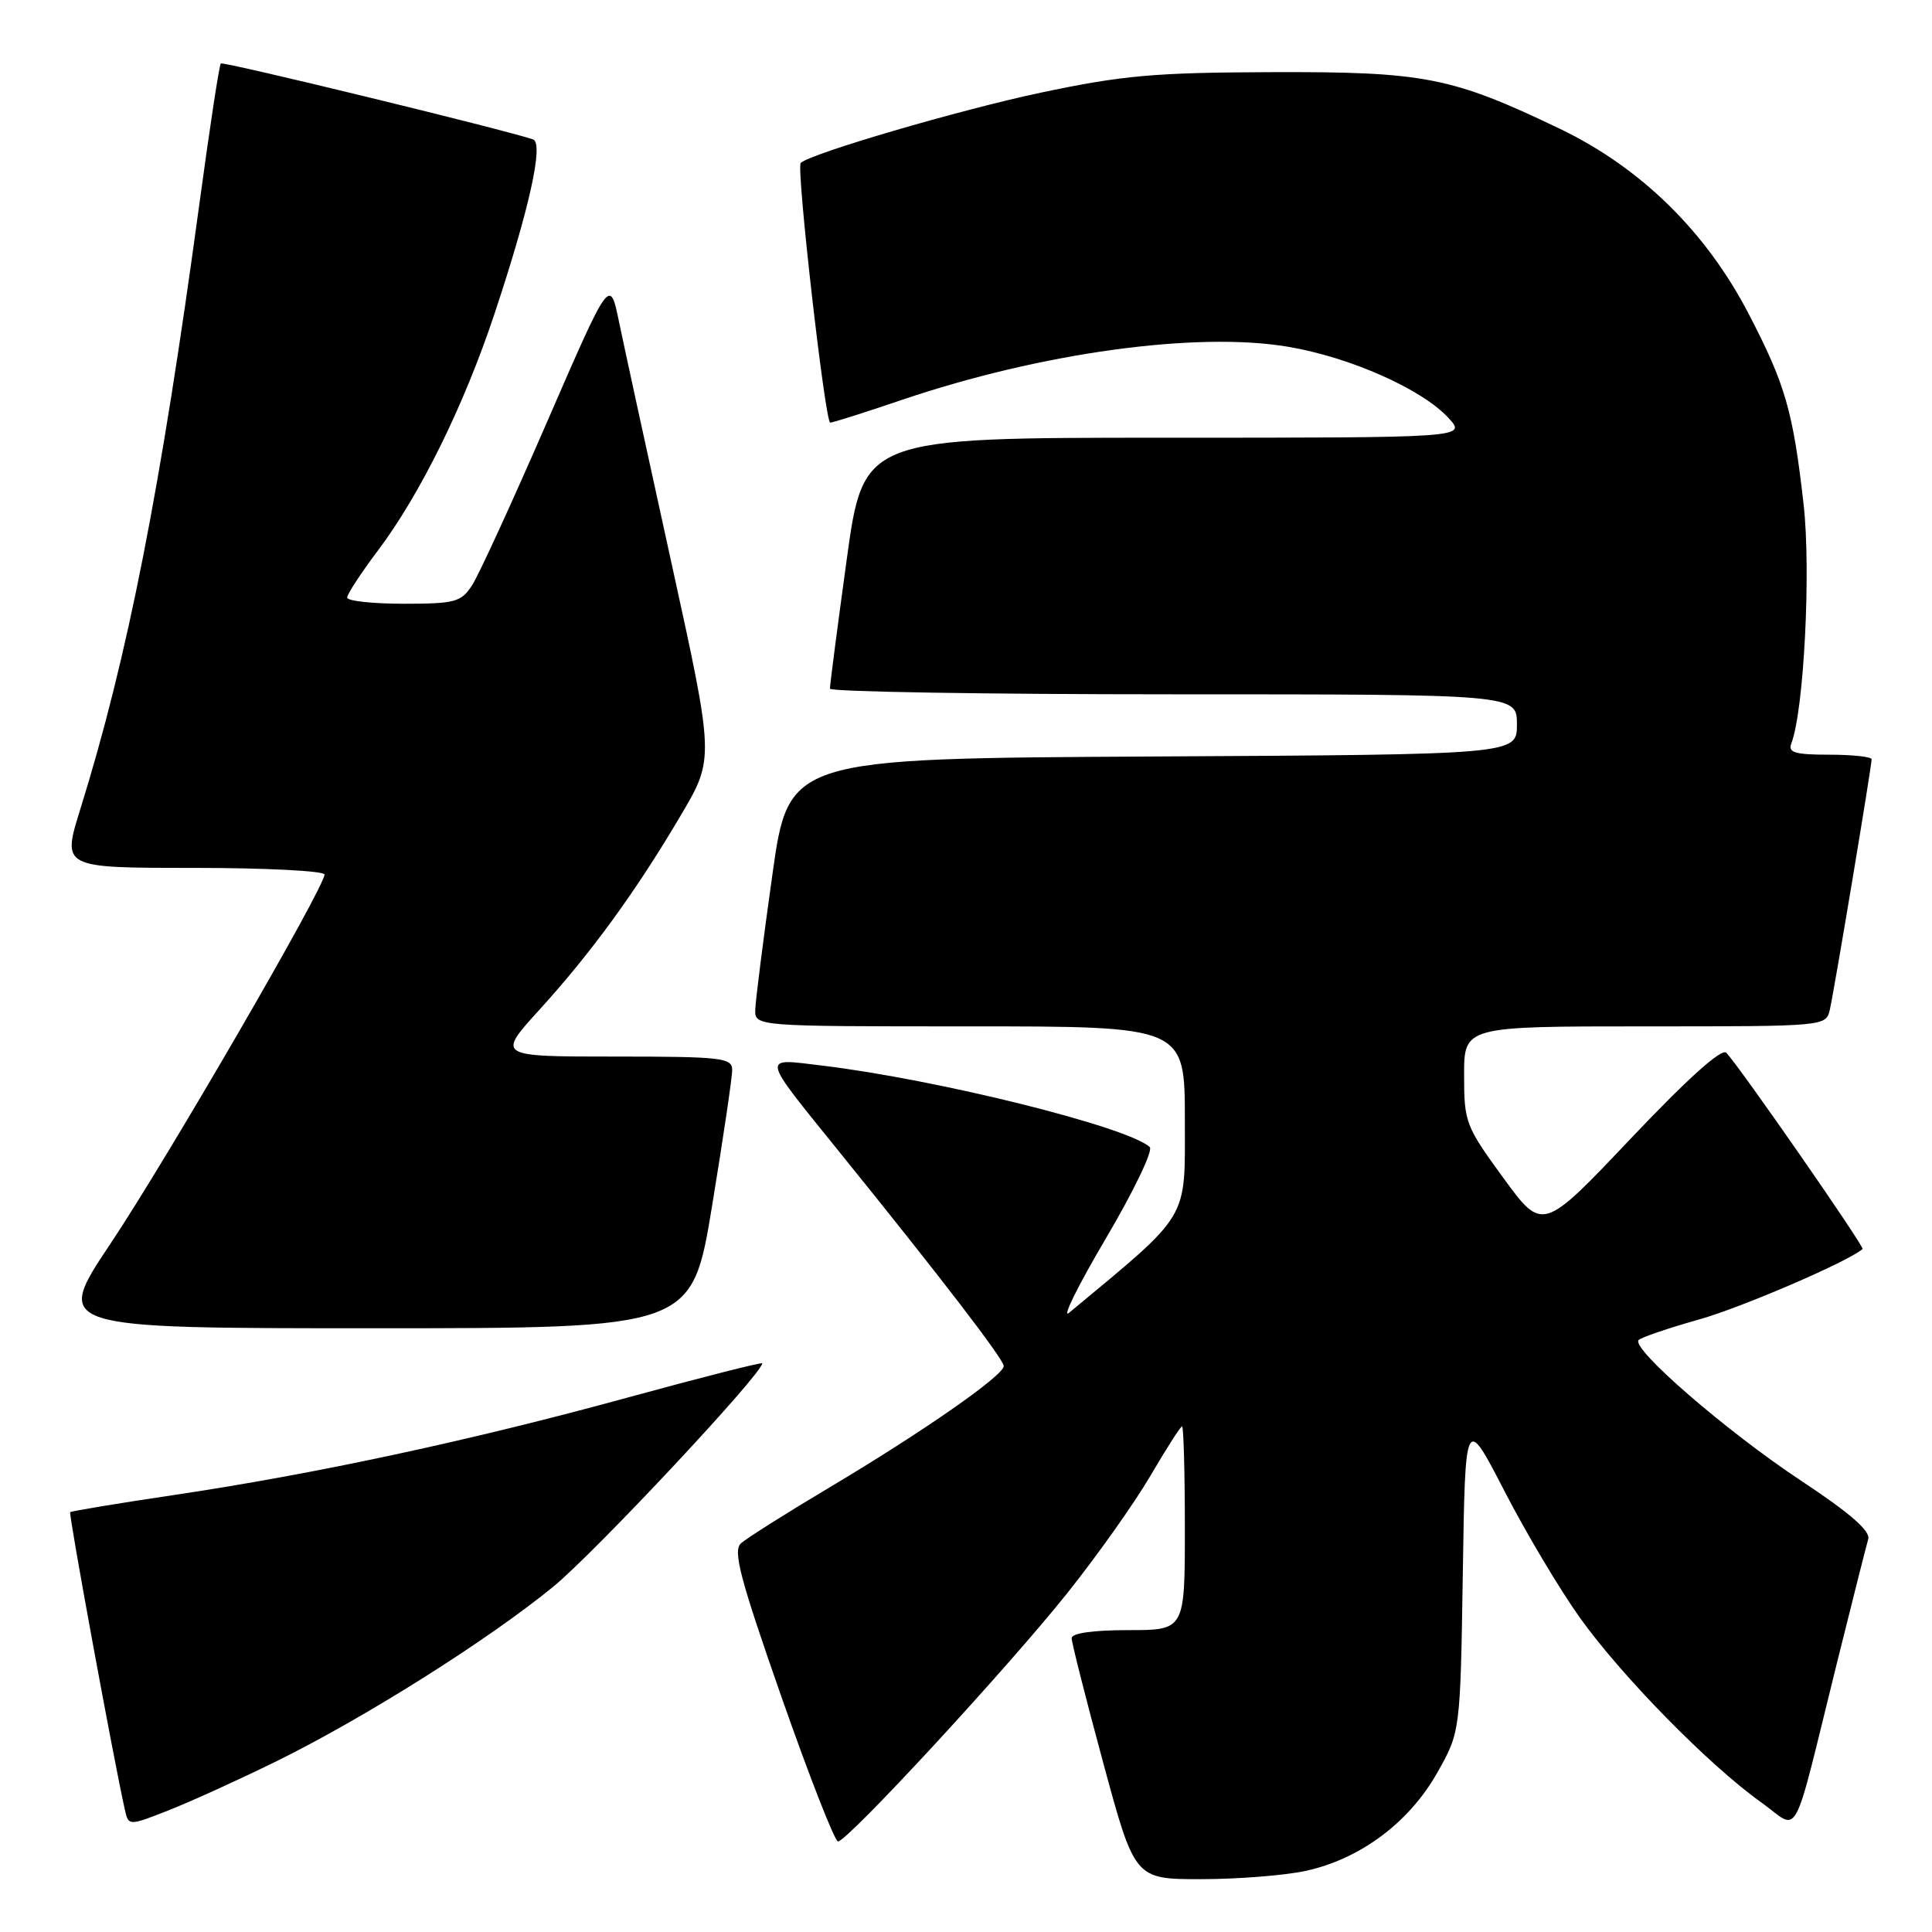 <?xml version="1.0" encoding="UTF-8" standalone="no"?>
<!DOCTYPE svg PUBLIC "-//W3C//DTD SVG 1.1//EN" "http://www.w3.org/Graphics/SVG/1.1/DTD/svg11.dtd" >
<svg xmlns="http://www.w3.org/2000/svg" xmlns:xlink="http://www.w3.org/1999/xlink" version="1.1" viewBox="0 0 256 256">
 <g >
 <path fill="currentColor"
d=" M 172.97 247.91 C 180.16 246.37 186.67 241.54 190.40 234.97 C 193.50 229.50 193.50 229.50 193.83 208.50 C 194.15 187.50 194.15 187.50 199.33 197.54 C 202.17 203.06 206.70 210.66 209.39 214.42 C 214.93 222.15 226.44 233.88 233.31 238.78 C 238.62 242.56 237.29 245.01 243.49 220.00 C 245.47 212.03 247.30 204.80 247.55 203.95 C 247.87 202.87 245.16 200.51 238.65 196.20 C 228.79 189.68 216.06 178.66 217.13 177.56 C 217.47 177.21 221.07 175.98 225.13 174.84 C 230.86 173.22 244.93 167.15 246.80 165.50 C 247.10 165.23 230.58 141.44 228.75 139.50 C 228.14 138.85 223.69 142.85 216.10 150.85 C 204.40 163.20 204.40 163.20 199.20 156.08 C 194.20 149.23 194.00 148.71 194.00 142.48 C 194.00 136.00 194.00 136.00 217.98 136.00 C 241.96 136.00 241.96 136.00 242.47 133.75 C 243.06 131.17 248.00 101.54 248.00 100.61 C 248.00 100.28 245.48 100.00 242.39 100.00 C 237.84 100.00 236.89 99.72 237.36 98.51 C 239.03 94.16 239.98 75.66 238.99 66.86 C 237.59 54.50 236.59 50.99 231.73 41.63 C 226.07 30.70 217.42 22.22 206.70 17.07 C 192.37 10.20 188.78 9.49 168.50 9.56 C 152.95 9.61 148.78 9.98 137.85 12.29 C 127.16 14.56 107.43 20.33 106.10 21.59 C 105.48 22.17 109.33 56.00 110.01 56.00 C 110.35 56.00 114.65 54.64 119.56 52.97 C 137.99 46.73 158.57 43.90 170.69 45.95 C 178.89 47.33 188.41 51.56 191.92 55.37 C 194.35 58.00 194.35 58.00 154.38 58.00 C 114.41 58.00 114.41 58.00 112.18 74.25 C 110.95 83.19 109.96 90.84 109.97 91.25 C 109.99 91.66 130.47 92.00 155.50 92.00 C 201.00 92.00 201.00 92.00 201.00 95.99 C 201.00 99.98 201.00 99.98 152.75 100.24 C 104.50 100.50 104.50 100.50 102.33 116.00 C 101.13 124.53 100.12 132.51 100.08 133.75 C 100.00 136.00 100.00 136.00 128.50 136.00 C 157.00 136.00 157.00 136.00 157.00 148.42 C 157.00 161.88 157.81 160.53 141.66 173.95 C 140.65 174.79 142.83 170.37 146.51 164.14 C 150.19 157.90 152.82 152.44 152.35 152.00 C 149.51 149.32 124.12 143.01 108.81 141.18 C 100.85 140.22 100.73 139.65 111.11 152.50 C 124.72 169.33 133.00 180.12 133.00 181.01 C 133.00 182.26 122.35 189.68 110.00 197.04 C 104.22 200.48 98.91 203.84 98.18 204.50 C 97.09 205.50 98.06 209.16 103.55 224.86 C 107.24 235.39 110.61 244.00 111.04 244.00 C 112.29 244.00 133.46 221.07 141.41 211.11 C 145.36 206.16 150.32 199.17 152.43 195.56 C 154.54 191.95 156.43 189.00 156.63 189.00 C 156.83 189.00 157.00 195.07 157.00 202.50 C 157.00 216.00 157.00 216.00 149.50 216.00 C 144.84 216.00 142.00 216.40 142.00 217.07 C 142.00 217.66 143.88 225.08 146.18 233.57 C 150.36 249.00 150.36 249.00 159.13 249.00 C 163.95 249.00 170.18 248.51 172.97 247.91 Z  M 36.50 233.44 C 48.21 227.69 64.62 217.35 73.28 210.27 C 78.79 205.77 101.00 182.03 101.00 180.65 C 101.00 180.46 93.01 182.49 83.25 185.16 C 62.40 190.88 41.78 195.31 23.03 198.10 C 15.62 199.20 9.44 200.23 9.30 200.37 C 9.07 200.59 15.02 232.96 16.53 239.73 C 17.03 241.96 17.03 241.96 22.26 239.91 C 25.14 238.78 31.55 235.87 36.50 233.44 Z  M 94.36 159.75 C 95.83 150.81 97.03 142.71 97.02 141.75 C 97.00 140.16 95.58 140.00 81.42 140.00 C 65.83 140.00 65.83 140.00 71.52 133.75 C 78.37 126.21 84.30 118.07 90.23 108.00 C 94.66 100.50 94.66 100.50 88.95 74.50 C 85.81 60.20 82.69 45.86 82.02 42.63 C 80.81 36.75 80.81 36.75 72.47 55.95 C 67.88 66.51 63.42 76.24 62.54 77.57 C 61.10 79.78 60.29 80.00 53.48 80.00 C 49.36 80.00 46.00 79.63 46.00 79.18 C 46.00 78.73 47.84 75.92 50.09 72.93 C 55.69 65.48 61.47 53.75 65.50 41.65 C 70.15 27.67 72.08 18.95 70.63 18.47 C 66.65 17.13 29.55 8.11 29.26 8.41 C 29.05 8.61 27.79 16.92 26.44 26.87 C 21.29 64.83 16.92 87.08 10.63 107.25 C 8.22 115.00 8.22 115.00 25.61 115.00 C 35.17 115.00 43.00 115.40 43.00 115.88 C 43.00 117.58 22.08 153.66 14.64 164.79 C 7.15 176.00 7.15 176.00 49.42 176.00 C 91.69 176.00 91.69 176.00 94.36 159.75 Z "/>
</g>
</svg>